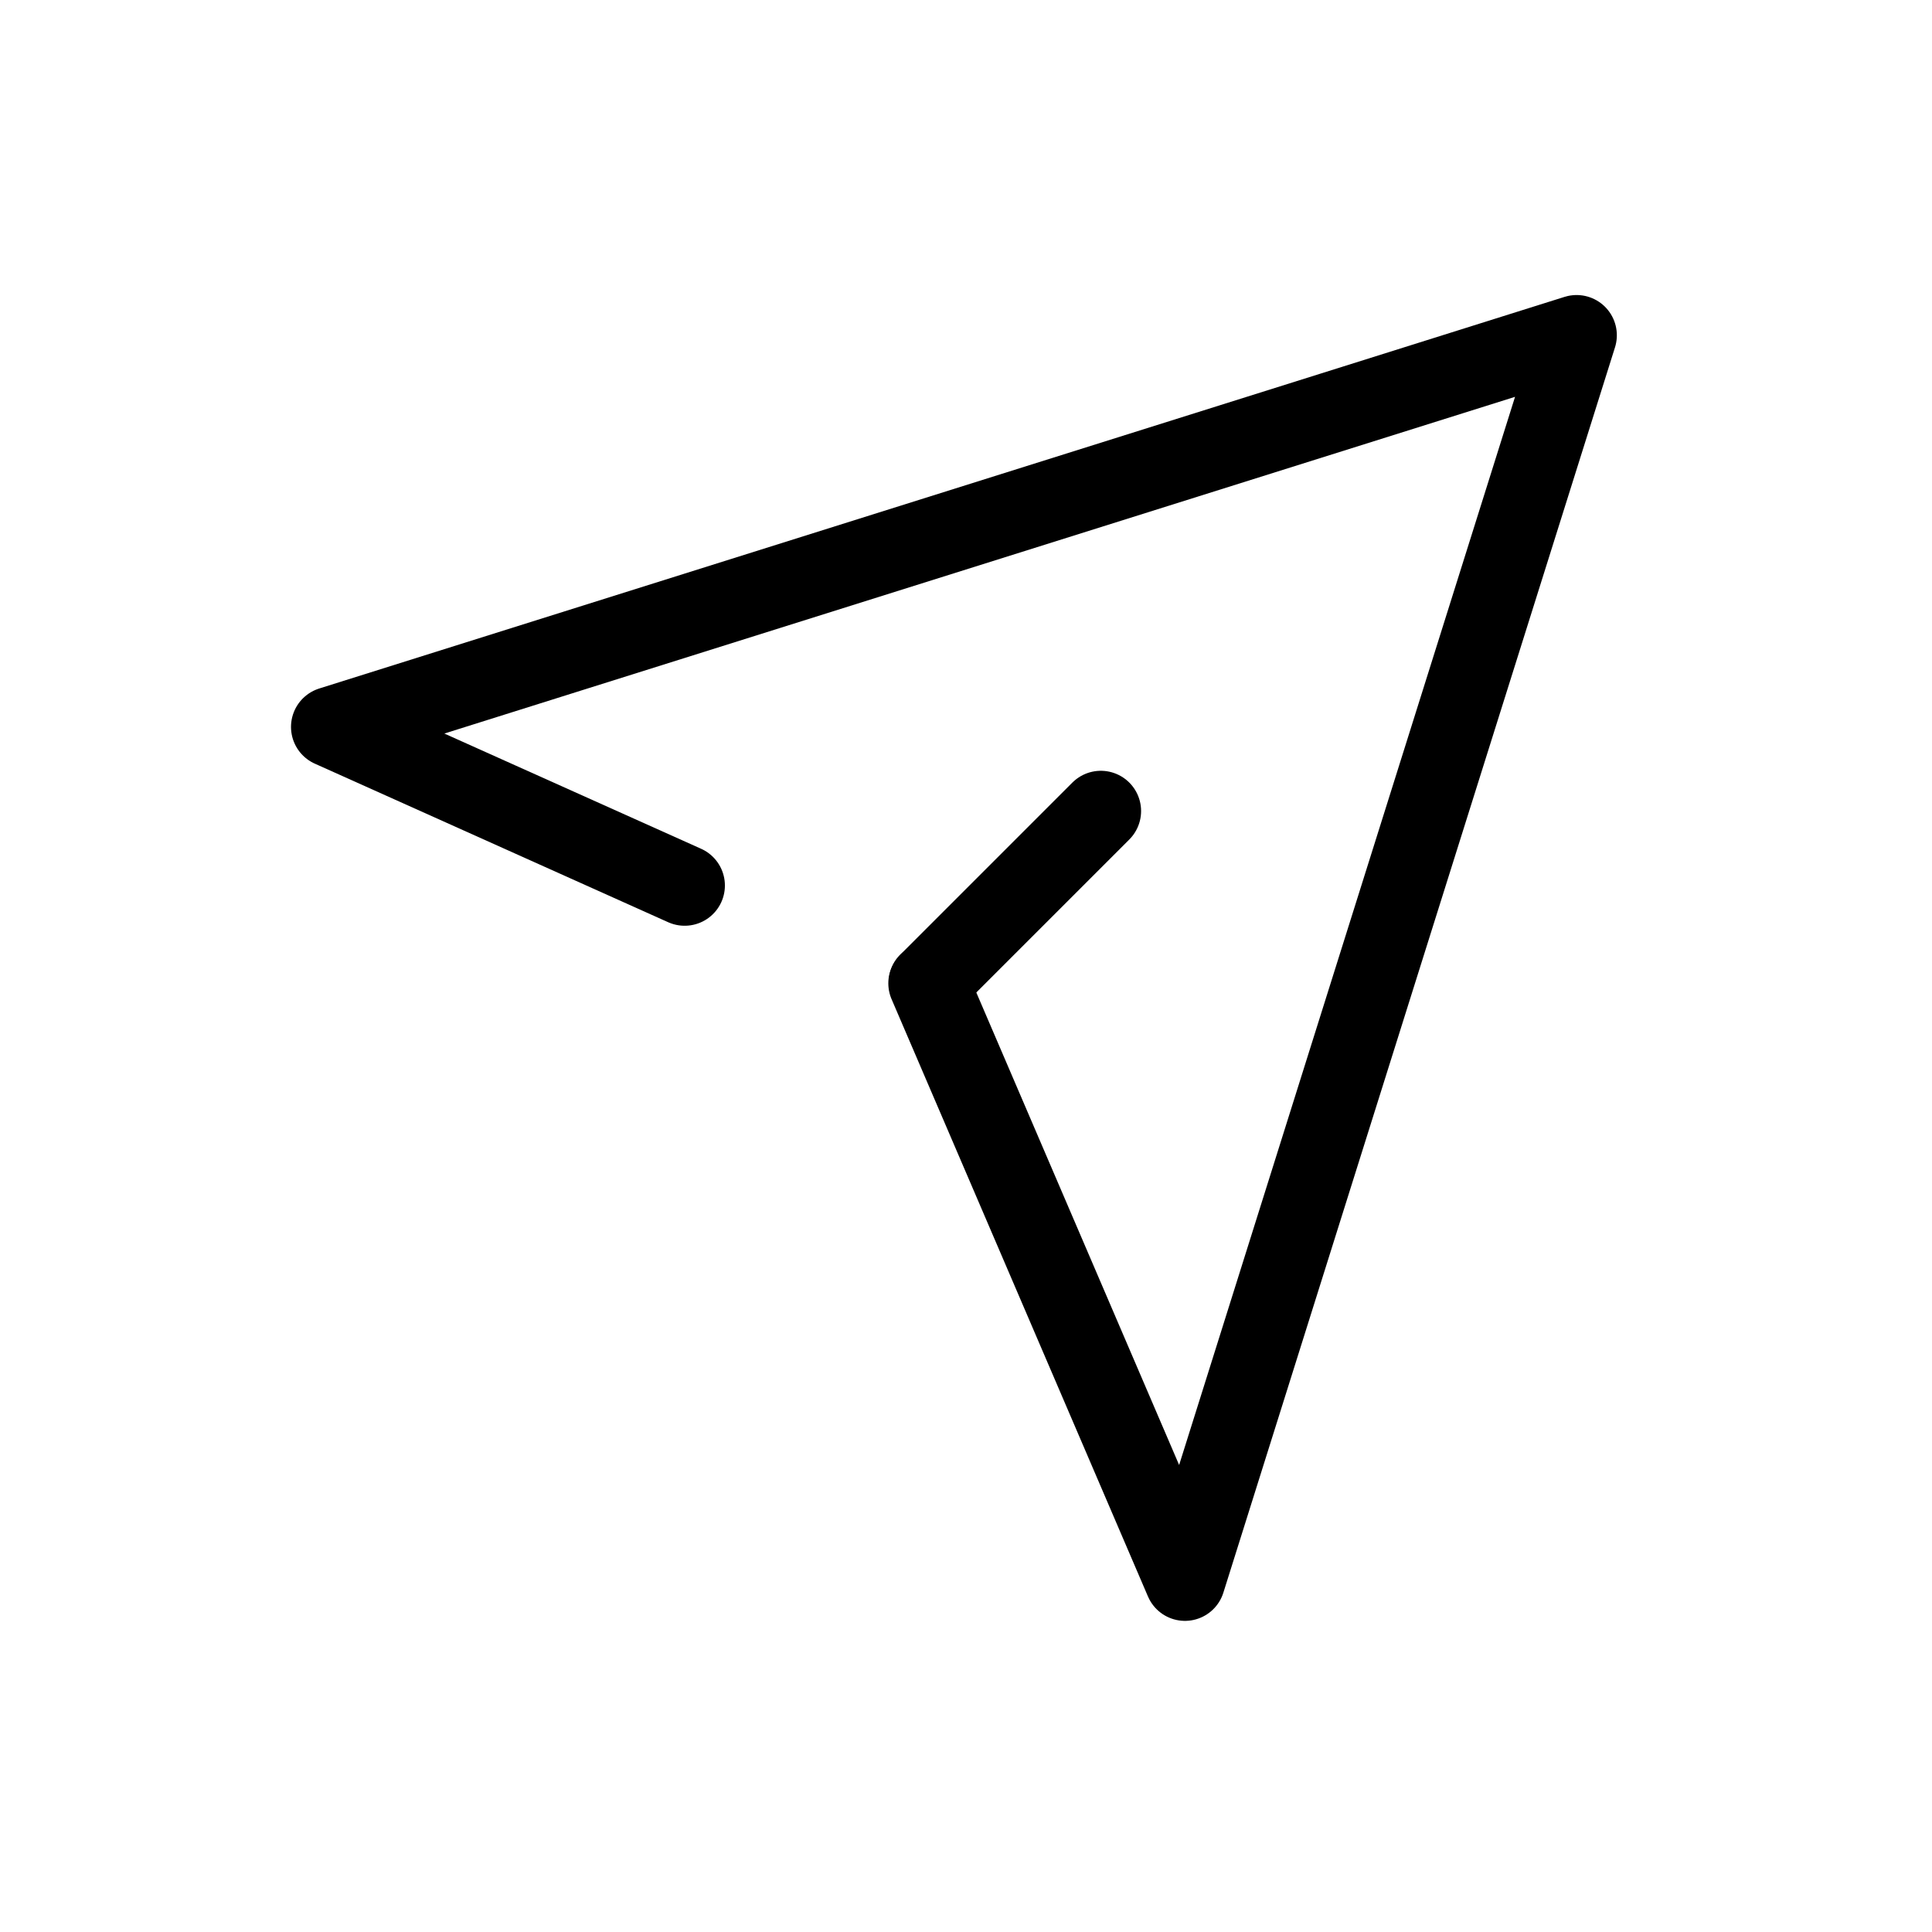 <svg xmlns="http://www.w3.org/2000/svg" viewBox="0 0 48 48"><defs><style>.a,.b{fill:none;}.b{stroke:#000;stroke-linecap:round;stroke-linejoin:round;stroke-width:2px;}</style></defs><title>471_s_h</title><rect class="a" width="48" height="48"/><polyline class="b" points="17.01 22 8.23 18.06 39.17 8.33 29.44 39.27 23.07 24.43"/><line class="b" x1="27.35" y1="20.15" x2="23.08" y2="24.42"/></svg>